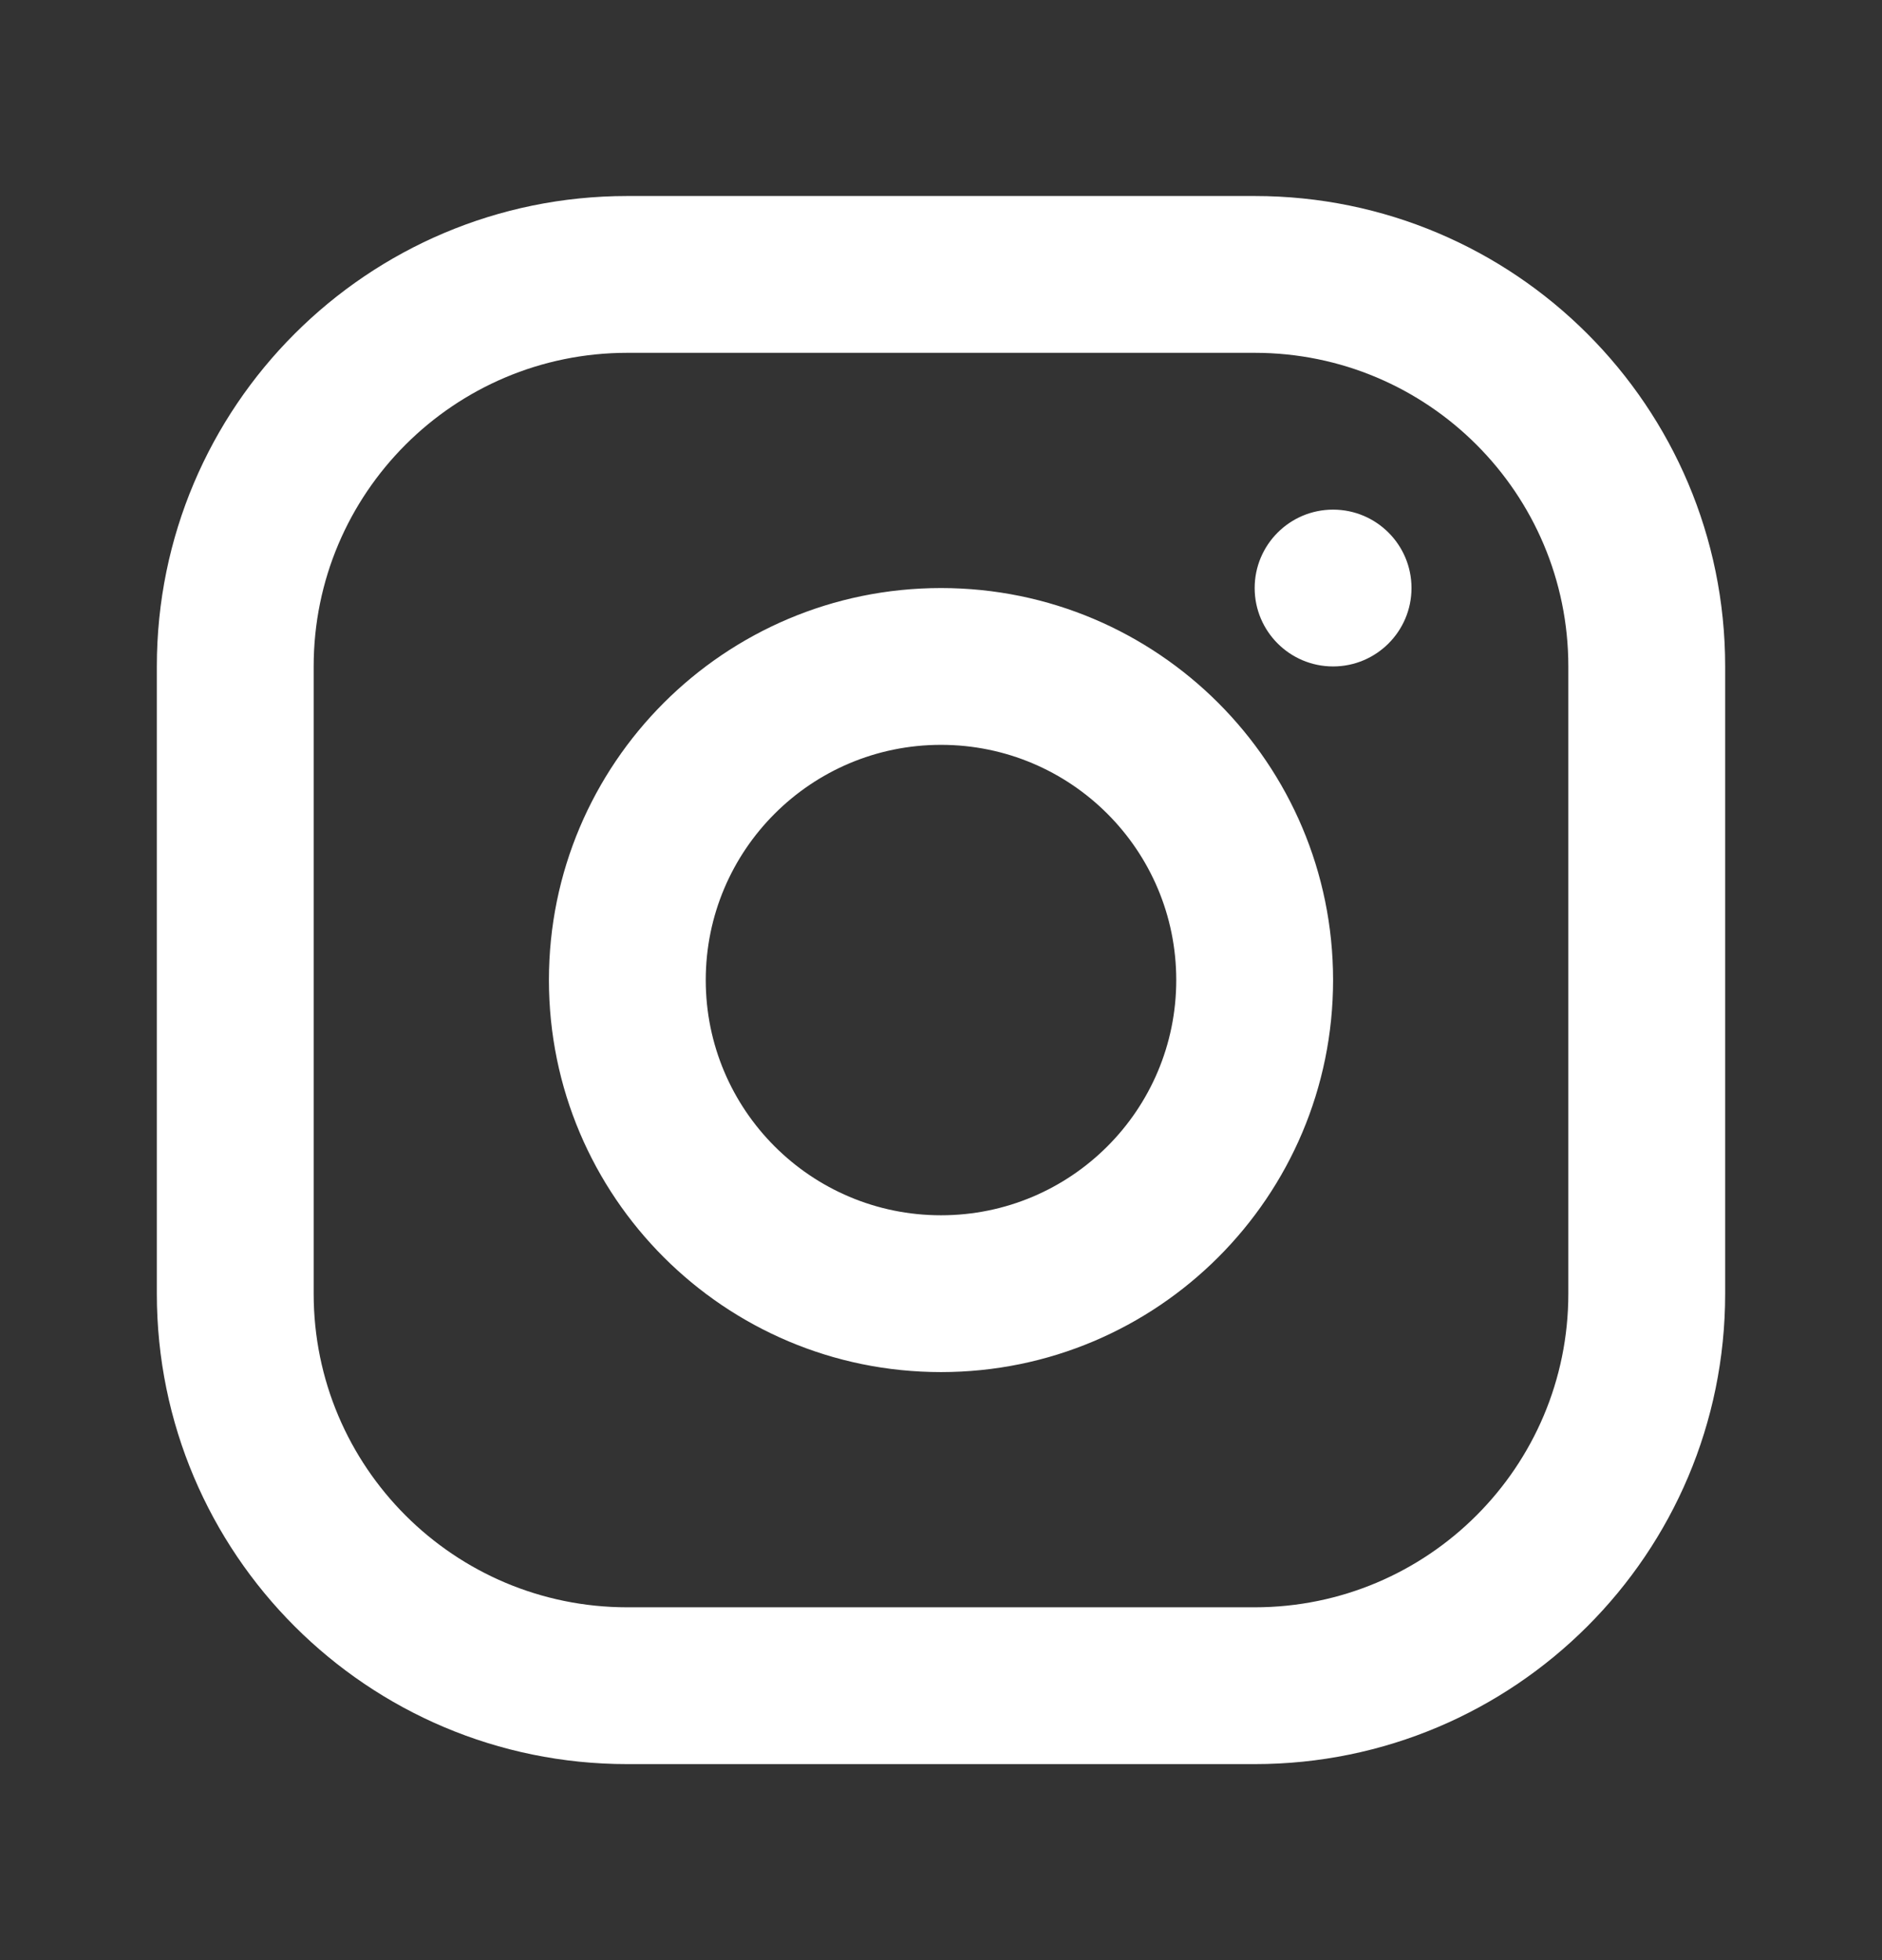 <svg width="24" height="25" viewBox="0 0 24 25" fill="none" xmlns="http://www.w3.org/2000/svg">
<rect x="0" y="0" width="24" height="25" fill="#333333" stroke="none"/>
<path fill-rule="evenodd" clip-rule="evenodd" d="M16 2.5H8C4.686 2.5 2 5.186 2 8.5V16.5C2 19.814 4.686 22.5 8 22.5H16C19.314 22.5 22 19.814 22 16.5V8.5C22 5.186 19.314 2.5 16 2.5ZM4 8.5C4 6.291 5.791 4.5 8 4.5H16C18.209 4.5 20 6.291 20 8.5V16.5C20 18.709 18.209 20.5 16 20.5H8C5.791 20.5 4 18.709 4 16.5V8.5ZM12 17.5C9.239 17.5 7 15.261 7 12.5C7 9.739 9.239 7.5 12 7.5C14.761 7.5 17 9.739 17 12.5C17 15.261 14.761 17.5 12 17.5ZM12 15.5C13.657 15.5 15 14.157 15 12.5C15 10.843 13.657 9.5 12 9.5C10.343 9.5 9 10.843 9 12.5C9 14.157 10.343 15.5 12 15.5ZM18 7.5C18 8.052 17.552 8.5 17 8.5C16.448 8.5 16 8.052 16 7.5C16 6.948 16.448 6.5 17 6.5C17.552 6.5 18 6.948 18 7.5Z" fill="white"/>
</svg>
